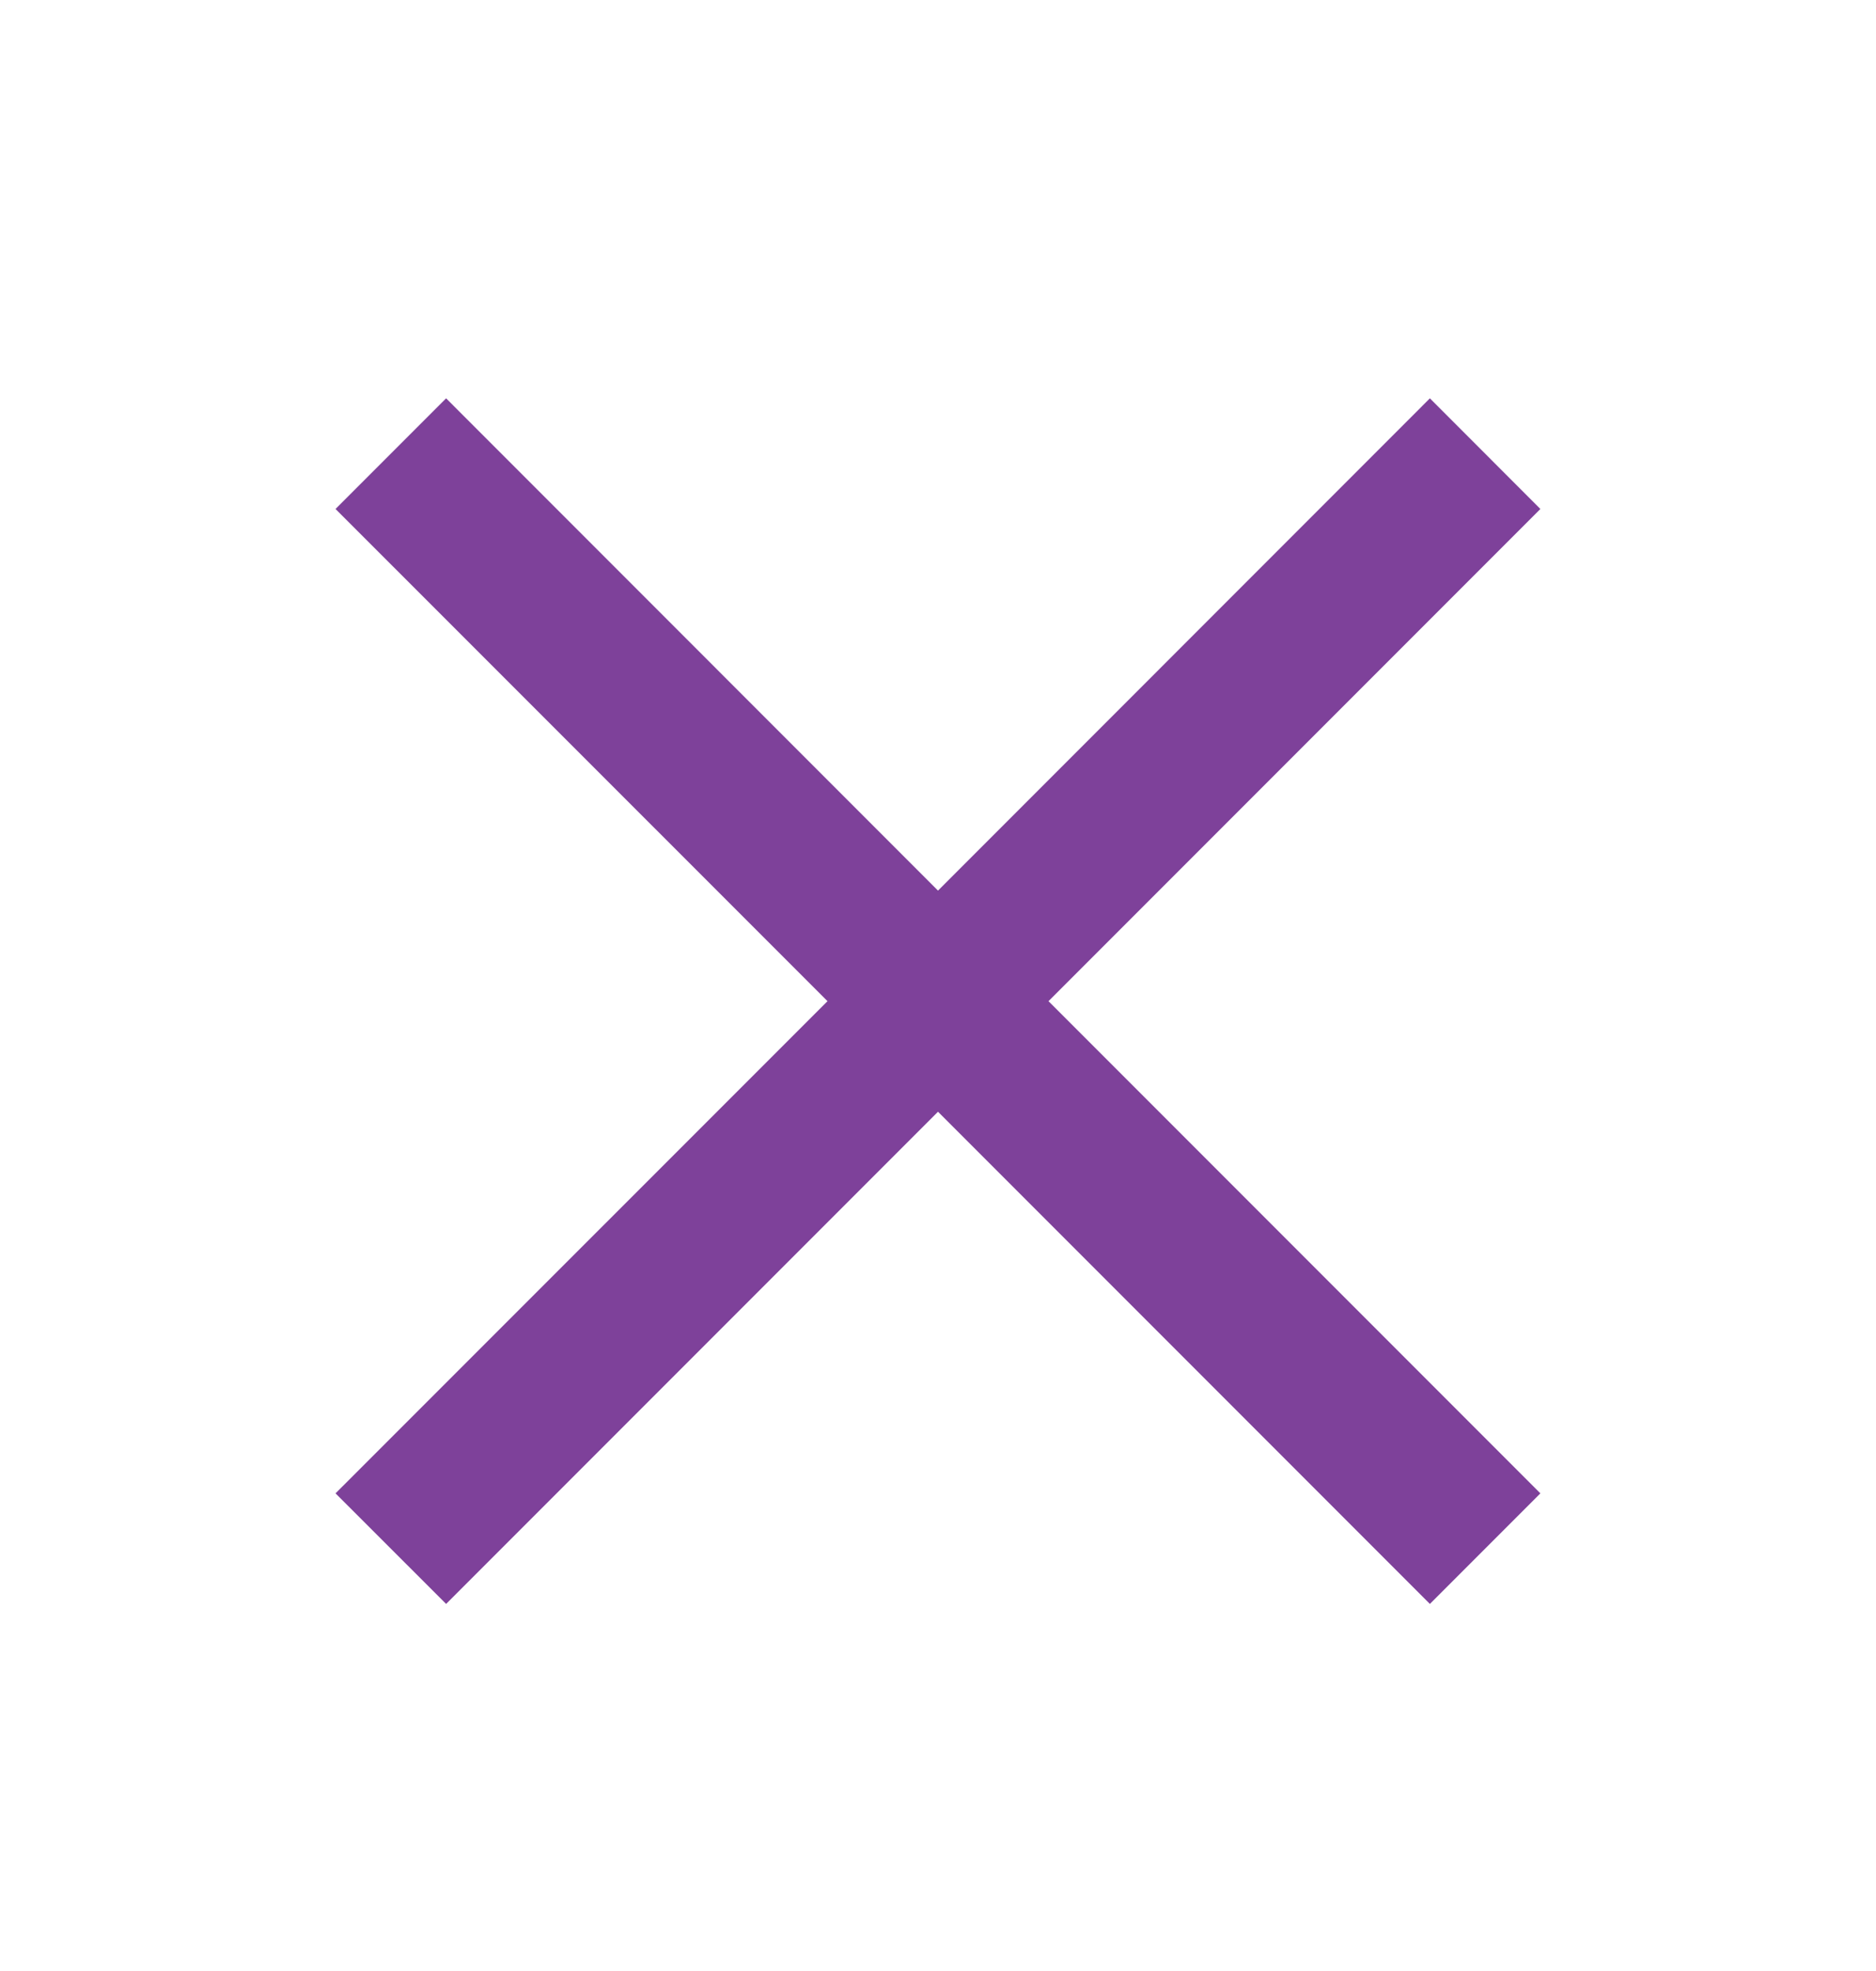 <svg width="100%" height="100%" viewBox="0 0 20 21" fill="none" xmlns="http://www.w3.org/2000/svg">
<g id="nrk:close">
<path id="Vector" fill-rule="evenodd" clip-rule="evenodd" d="M10 9.489L15.244 4.244L16.422 5.423L11.178 10.667L16.422 15.911L15.244 17.089L10 11.845L4.756 17.089L3.577 15.911L8.822 10.667L3.577 5.423L4.756 4.244L10 9.489Z" fill="#7E419A"/>
</g>
</svg>
